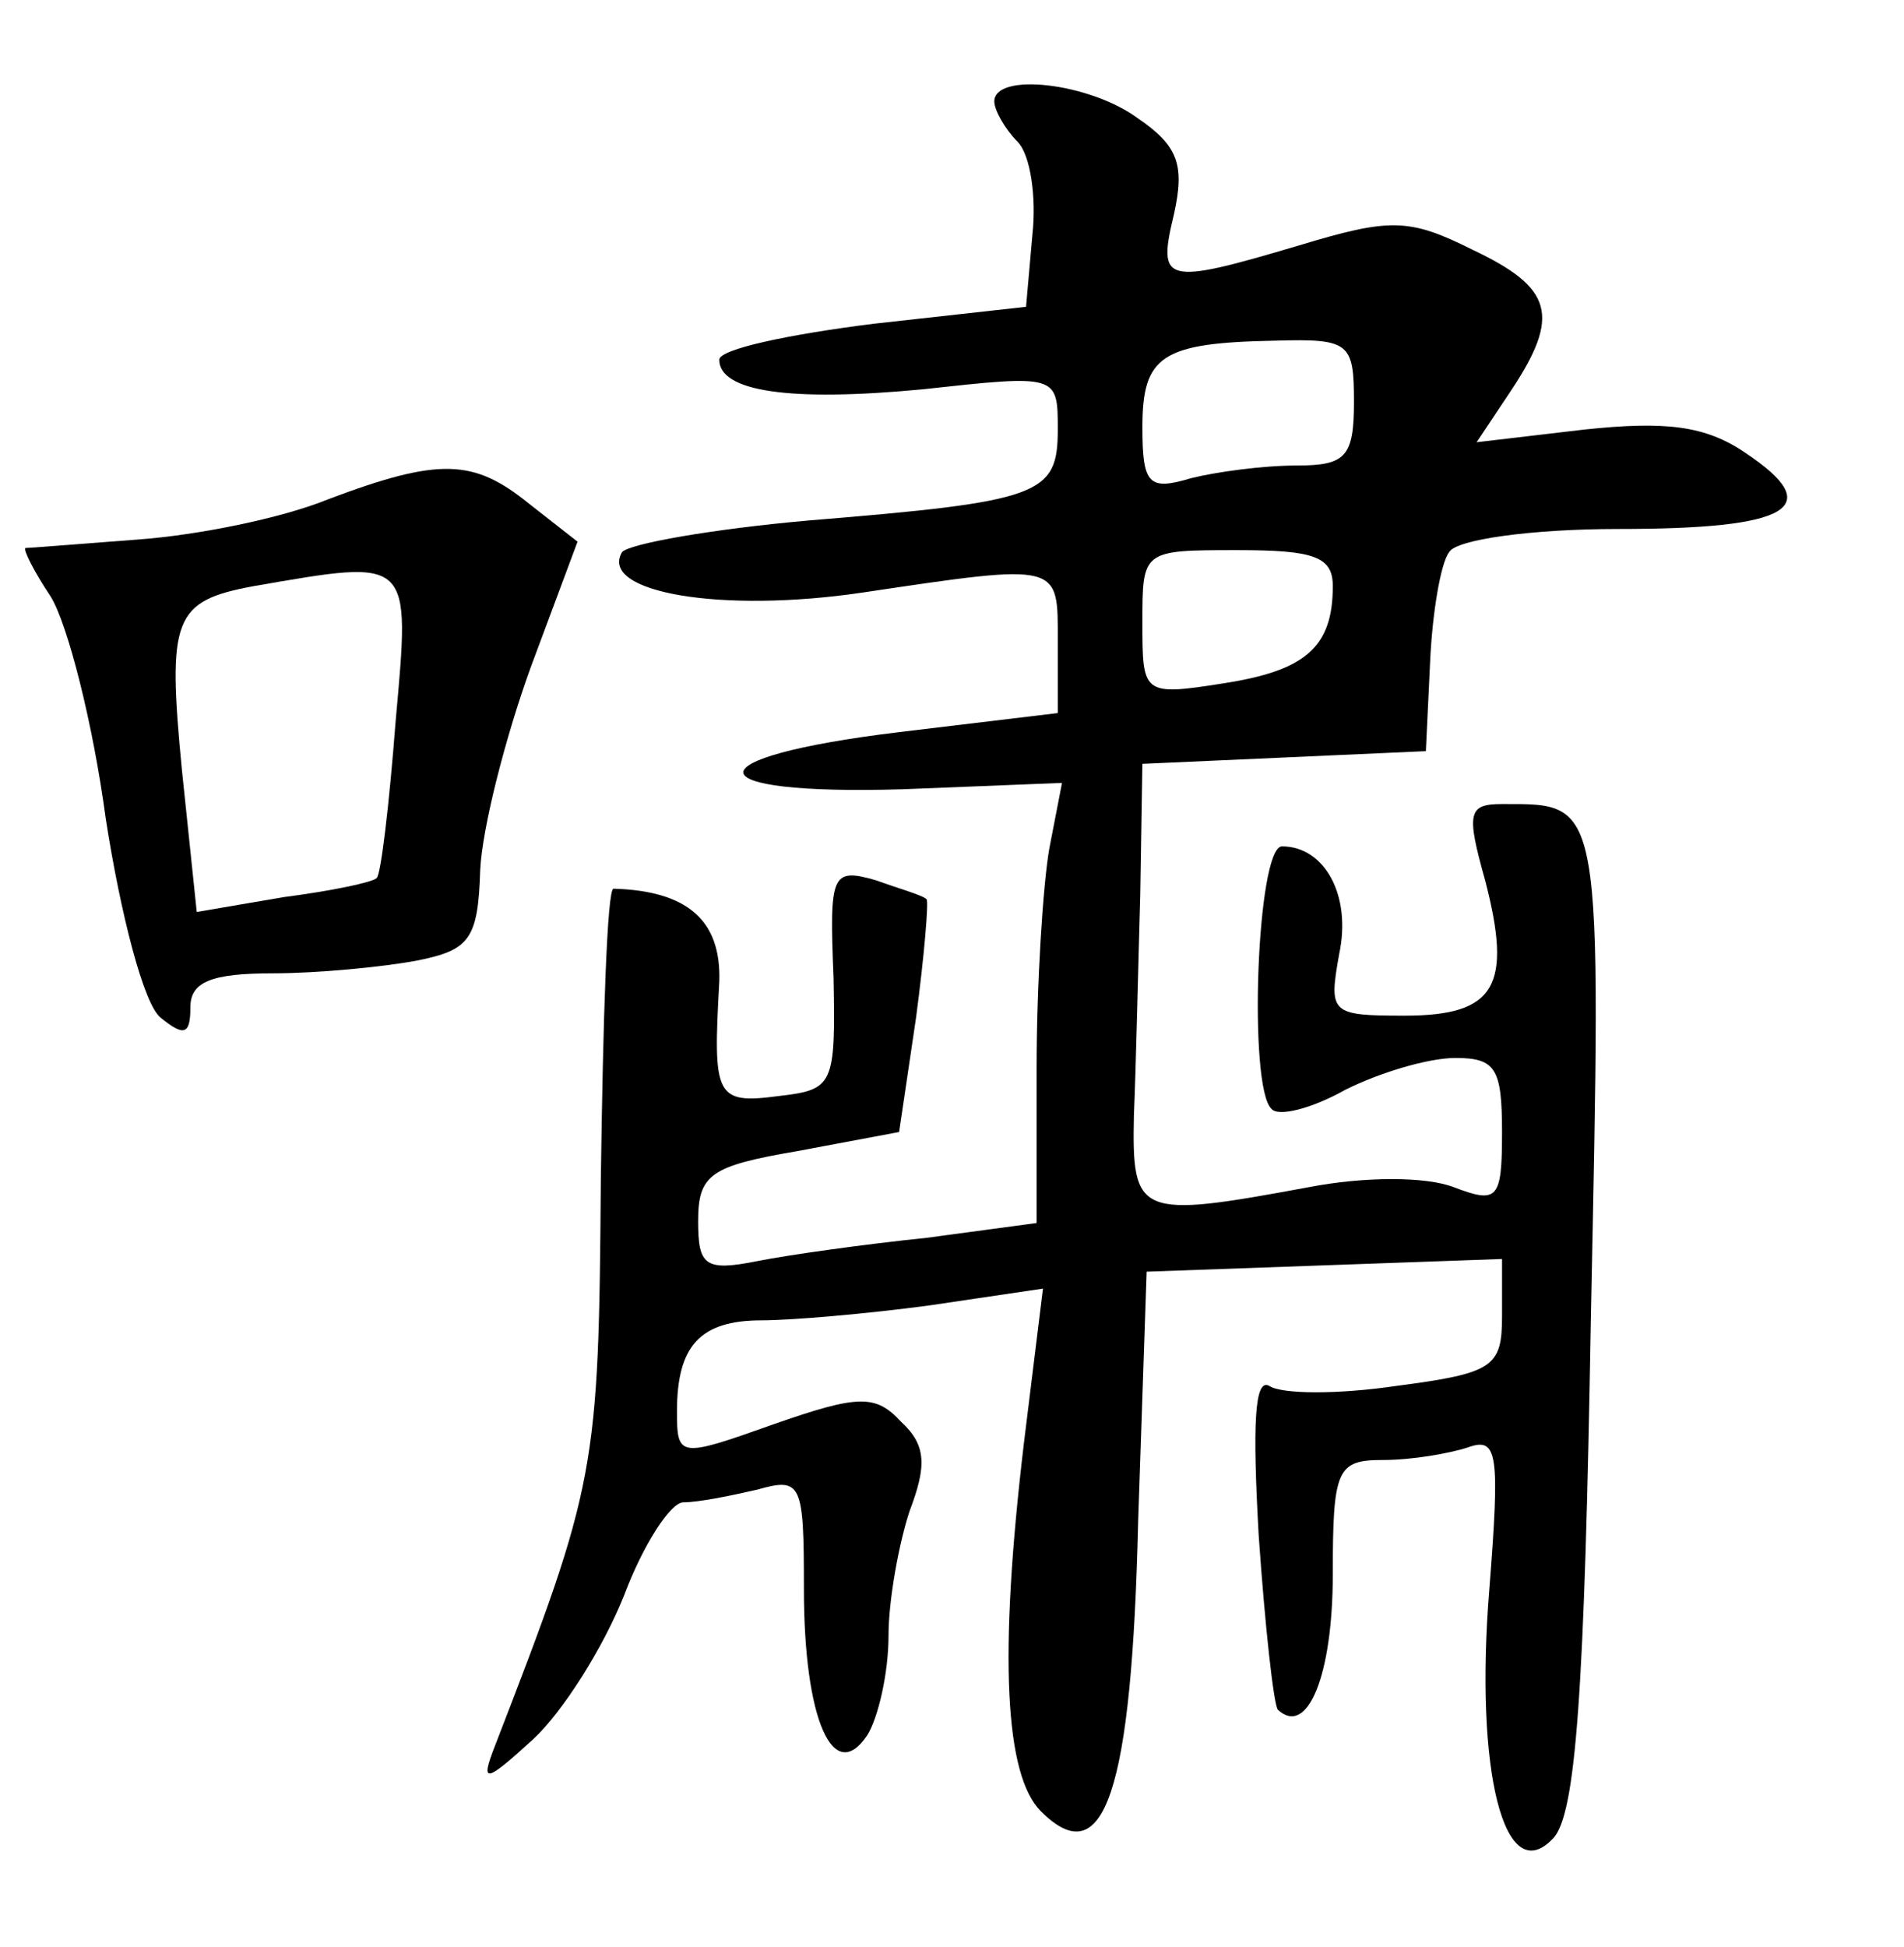 <?xml version="1.0" standalone="no"?>
<!DOCTYPE svg PUBLIC "-//W3C//DTD SVG 20010904//EN"
 "http://www.w3.org/TR/2001/REC-SVG-20010904/DTD/svg10.dtd">
<svg version="1.0" xmlns="http://www.w3.org/2000/svg"
 width="90pt" height="92pt" viewBox="0 0 90 92"
 preserveAspectRatio="xMidYMid meet">
<g transform="translate(0,92) scale(0.1,-0.1)"
fill="#000000" stroke="none">
<path d="M470 872 c0 -4 5 -13 11 -19 6 -6 9 -26 7 -44 l-3 -34 -72 -8 c-40
-5 -73 -12 -73 -17 0 -15 33 -20 96 -14 64 7 64 7 64 -19 0 -31 -8 -34 -118
-43 -45 -4 -85 -11 -88 -15 -11 -19 47 -29 114 -19 94 14 92 14 92 -23 l0 -34
-75 -9 c-99 -12 -98 -30 2 -27 l75 3 -6 -31 c-3 -17 -6 -64 -6 -104 l0 -73
-52 -7 c-29 -3 -65 -8 -80 -11 -25 -5 -28 -2 -28 19 0 22 6 26 47 33 l48 9 8
54 c4 30 6 55 5 56 -2 2 -13 5 -24 9 -21 6 -22 3 -20 -46 1 -51 0 -53 -26 -56
-30 -4 -31 0 -28 54 1 29 -15 43 -50 44 -3 0 -5 -62 -6 -138 -1 -137 -2 -143
-50 -267 -7 -18 -5 -18 18 3 14 13 33 43 43 68 9 24 22 44 28 44 7 0 22 3 35
6 21 6 22 3 22 -47 0 -62 14 -93 30 -69 5 8 10 29 10 47 0 17 5 44 10 59 8 21
8 31 -4 42 -12 13 -20 13 -60 -1 -45 -16 -46 -16 -46 6 0 31 11 43 40 43 14 0
49 3 79 7 l54 8 -9 -73 c-12 -101 -9 -157 8 -174 30 -30 43 9 46 137 l4 118
84 3 84 3 0 -27 c0 -24 -4 -27 -50 -33 -27 -4 -54 -4 -60 0 -7 4 -8 -18 -5
-71 3 -43 7 -79 9 -82 14 -13 26 16 26 64 0 50 2 54 24 54 13 0 31 3 40 6 14
5 15 -3 10 -67 -7 -86 7 -142 30 -118 11 11 15 70 18 246 5 247 6 243 -42 243
-16 0 -17 -4 -8 -36 13 -50 5 -64 -38 -64 -35 0 -36 1 -31 29 6 28 -7 51 -27
51 -12 0 -16 -114 -5 -124 3 -4 19 0 35 9 16 8 39 15 52 15 19 0 22 -5 22 -35
0 -32 -2 -34 -23 -26 -13 5 -42 5 -68 0 -81 -15 -84 -14 -83 34 1 23 2 70 3
104 l1 62 67 3 67 3 2 42 c1 23 5 47 9 52 3 6 39 11 80 11 81 0 99 10 60 36
-19 13 -38 15 -76 11 l-51 -6 16 24 c24 36 20 49 -18 67 -30 15 -39 15 -82 2
-64 -19 -67 -18 -59 15 5 23 2 32 -17 45 -23 17 -68 22 -68 8z m170 -142 c0
-26 -4 -30 -27 -30 -16 0 -38 -3 -50 -6 -20 -6 -23 -3 -23 24 0 34 9 40 63 41
35 1 37 -1 37 -29z m-10 -87 c0 -29 -13 -40 -52 -46 -38 -6 -38 -5 -38 29 0
34 0 34 45 34 36 0 45 -3 45 -17z"/>
<path d="M155 684 c-22 -9 -62 -17 -90 -19 -27 -2 -51 -4 -53 -4 -1 -1 4 -11
12 -23 8 -13 20 -60 26 -105 7 -45 18 -88 26 -94 11 -9 14 -8 14 5 0 12 10 16
39 16 21 0 52 3 68 6 25 5 29 10 30 43 1 20 12 63 24 96 l22 59 -23 18 c-26
21 -42 22 -95 2z m32 -105 c-3 -39 -7 -73 -9 -74 -2 -2 -21 -6 -44 -9 l-41 -7
-7 67 c-7 72 -4 80 34 87 75 13 74 14 67 -64z"/>
</g>
</svg>
